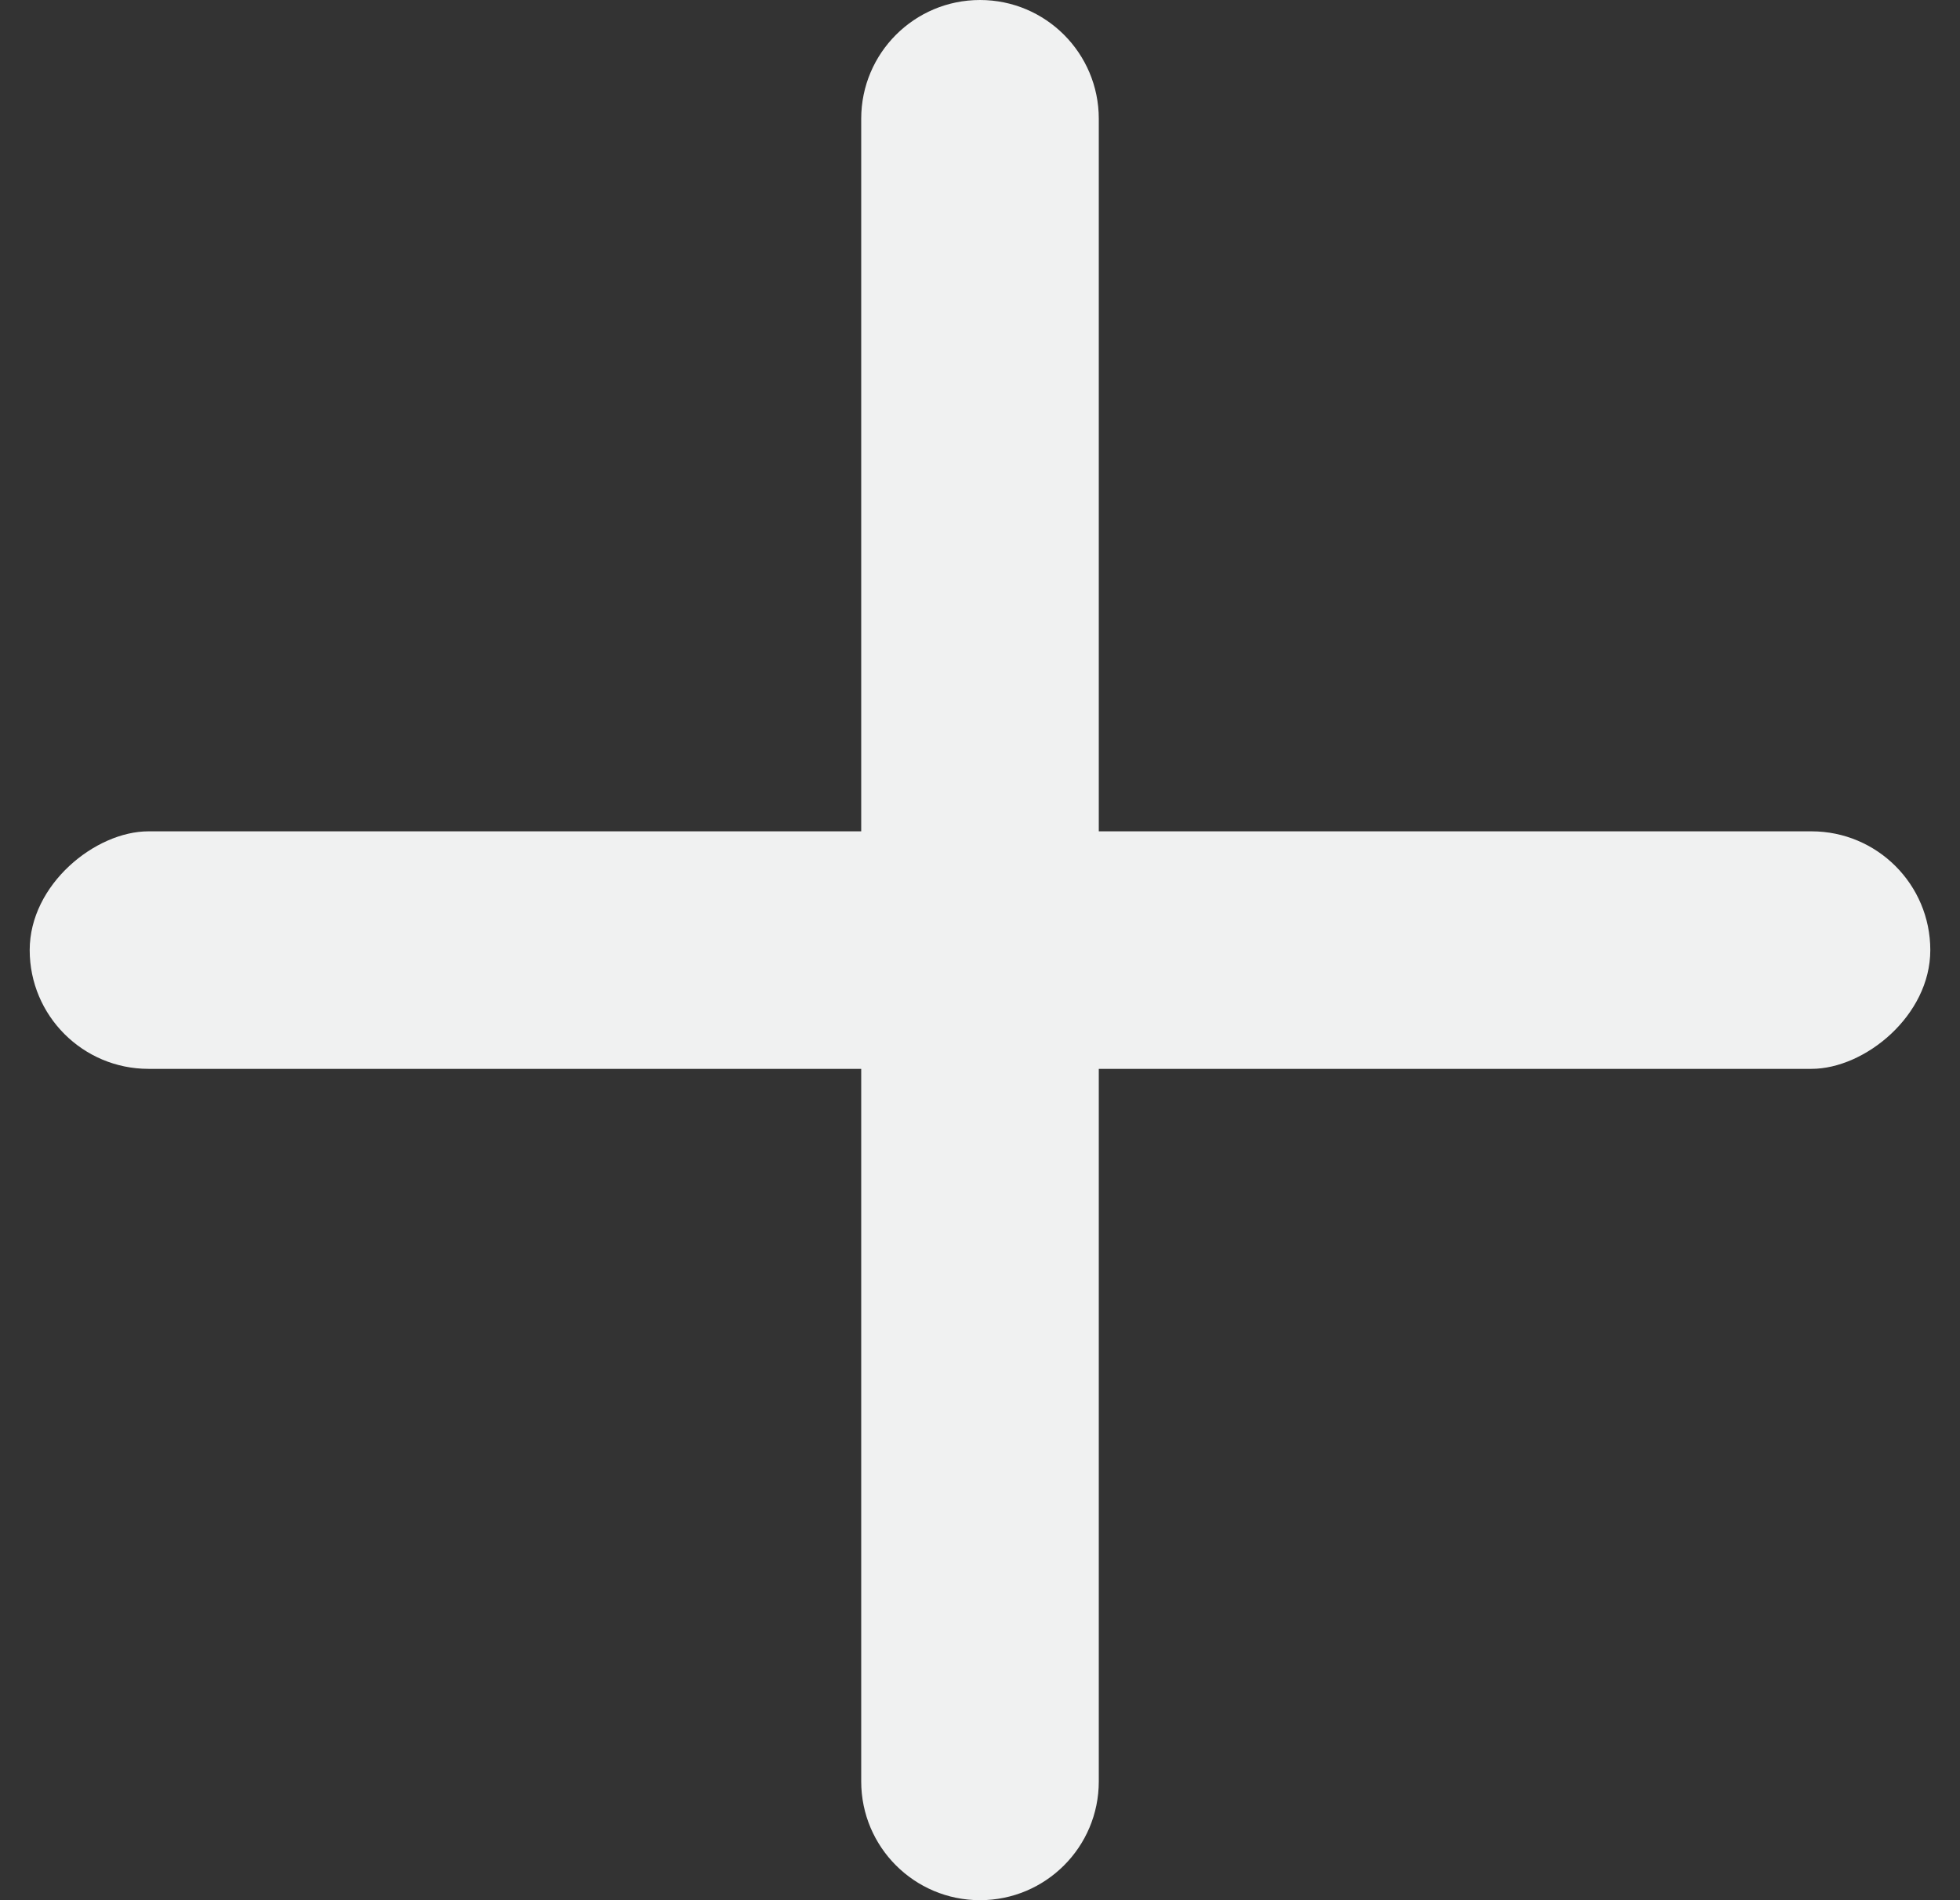 <svg width="33" height="32" viewBox="0 0 33 32" fill="none" xmlns="http://www.w3.org/2000/svg">
<rect x="0" y="0" width="33" height="32" fill="#333333" stroke="none"/>
<path d="M14.5 2C14.5 0.895 15.395 0 16.5 0C17.605 0 18.5 0.895 18.5 2V30C18.5 31.105 17.605 32 16.5 32C15.395 32 14.5 31.105 14.5 30V2Z" fill="#F0F1F1"/>
<rect x="32.5" y="14" width="4" height="32" rx="2" transform="rotate(90 32.5 14)" fill="#F0F1F1"/>
</svg>
